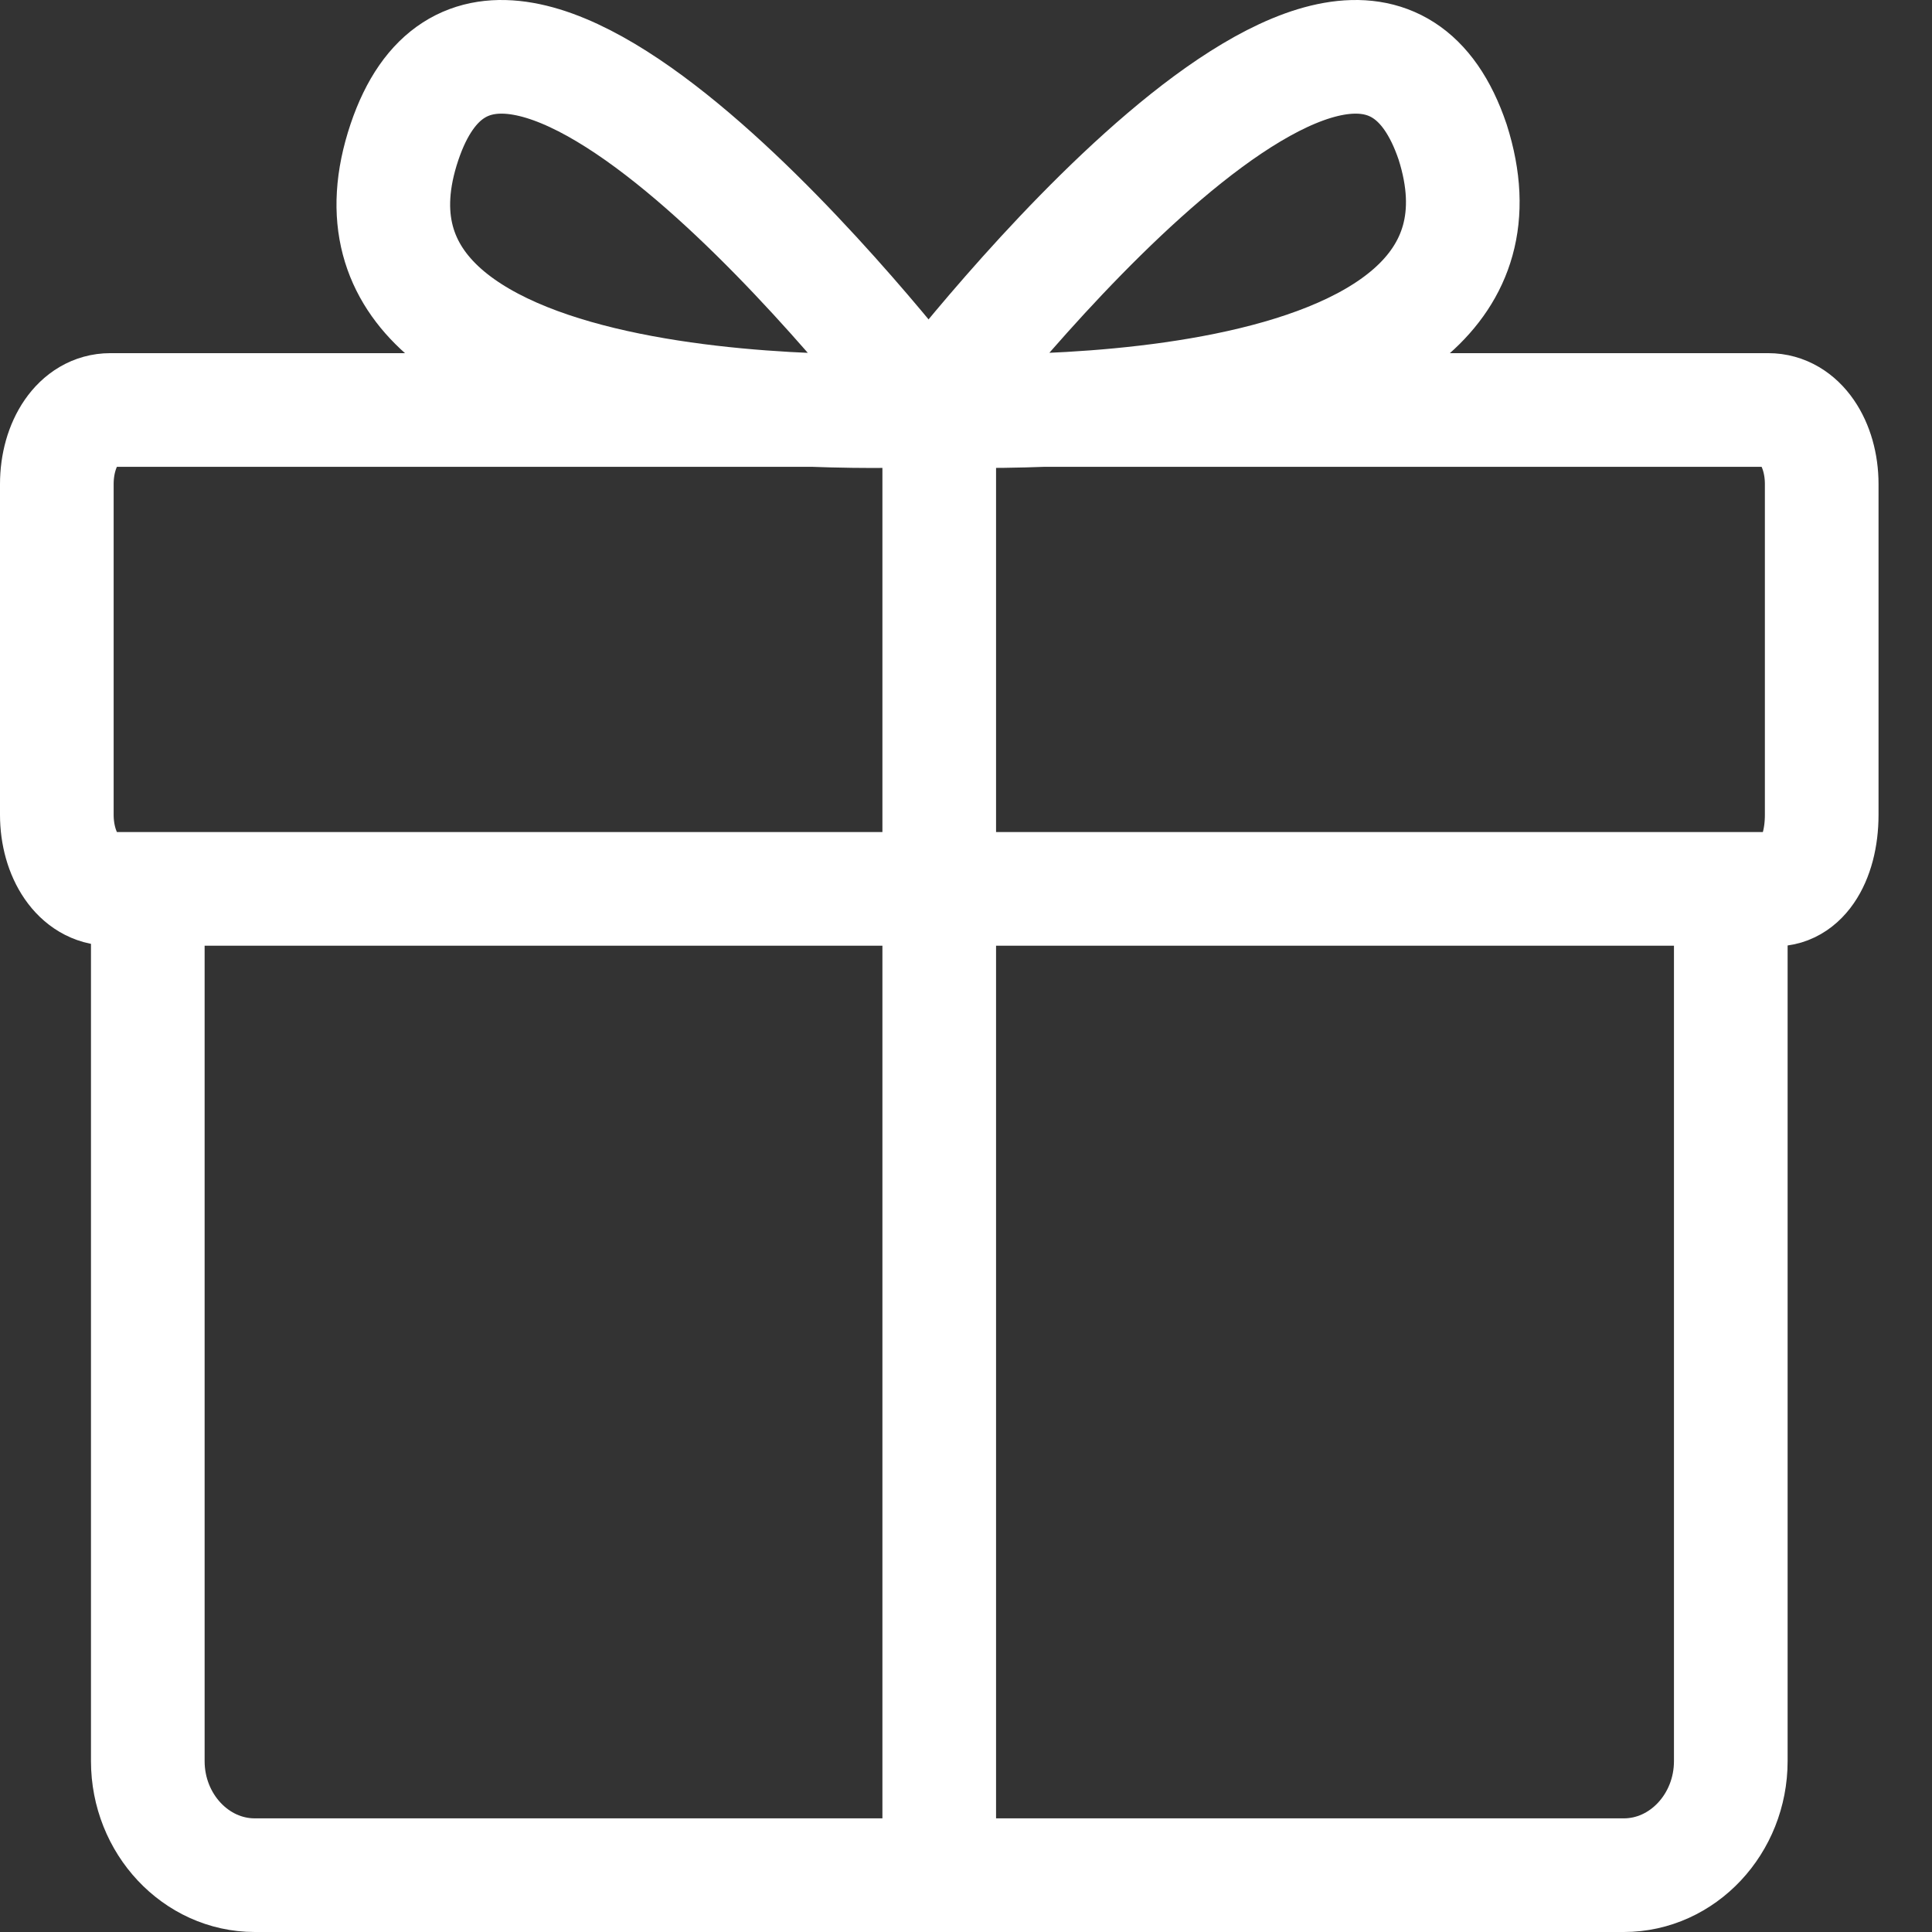 <svg width="34" height="34" viewBox="0 0 34 34" fill="none" xmlns="http://www.w3.org/2000/svg">
<rect x="0" y="0" width="34" height="34" fill="#333333" stroke="none"/>
<path d="M30.459 15.743V30.993C30.459 32.097 29.612 33 28.577 33H4.483C3.448 33 2.601 32.097 2.601 30.993V15.743" stroke="white" stroke-width="2" stroke-miterlimit="10" stroke-linecap="round" stroke-linejoin="round"/>
<path d="M32.059 14.338V8.519C32.059 7.817 31.682 7.215 31.118 7.215H1.941C1.376 7.215 1 7.817 1 8.519V14.338C1 15.041 1.376 15.643 1.941 15.643H31.118C31.682 15.743 32.059 15.141 32.059 14.338Z" stroke="white" stroke-width="2" stroke-miterlimit="10" stroke-linecap="round" stroke-linejoin="round"/>
<path d="M16.529 33V7.215" stroke="white" stroke-width="2" stroke-miterlimit="10" stroke-linecap="round" stroke-linejoin="round"/>
<path d="M16.342 7.215C15.871 6.613 8.812 -2.517 7.118 2.499C5.33 7.817 16.342 7.215 16.342 7.215Z" stroke="white" stroke-width="2" stroke-miterlimit="10" stroke-linecap="round" stroke-linejoin="round"/>
<path d="M16.341 7.215C16.811 6.613 23.87 -2.517 25.564 2.499C27.259 7.817 16.341 7.215 16.341 7.215Z" stroke="white" stroke-width="2" stroke-miterlimit="10" stroke-linecap="round" stroke-linejoin="round"/>
</svg>
